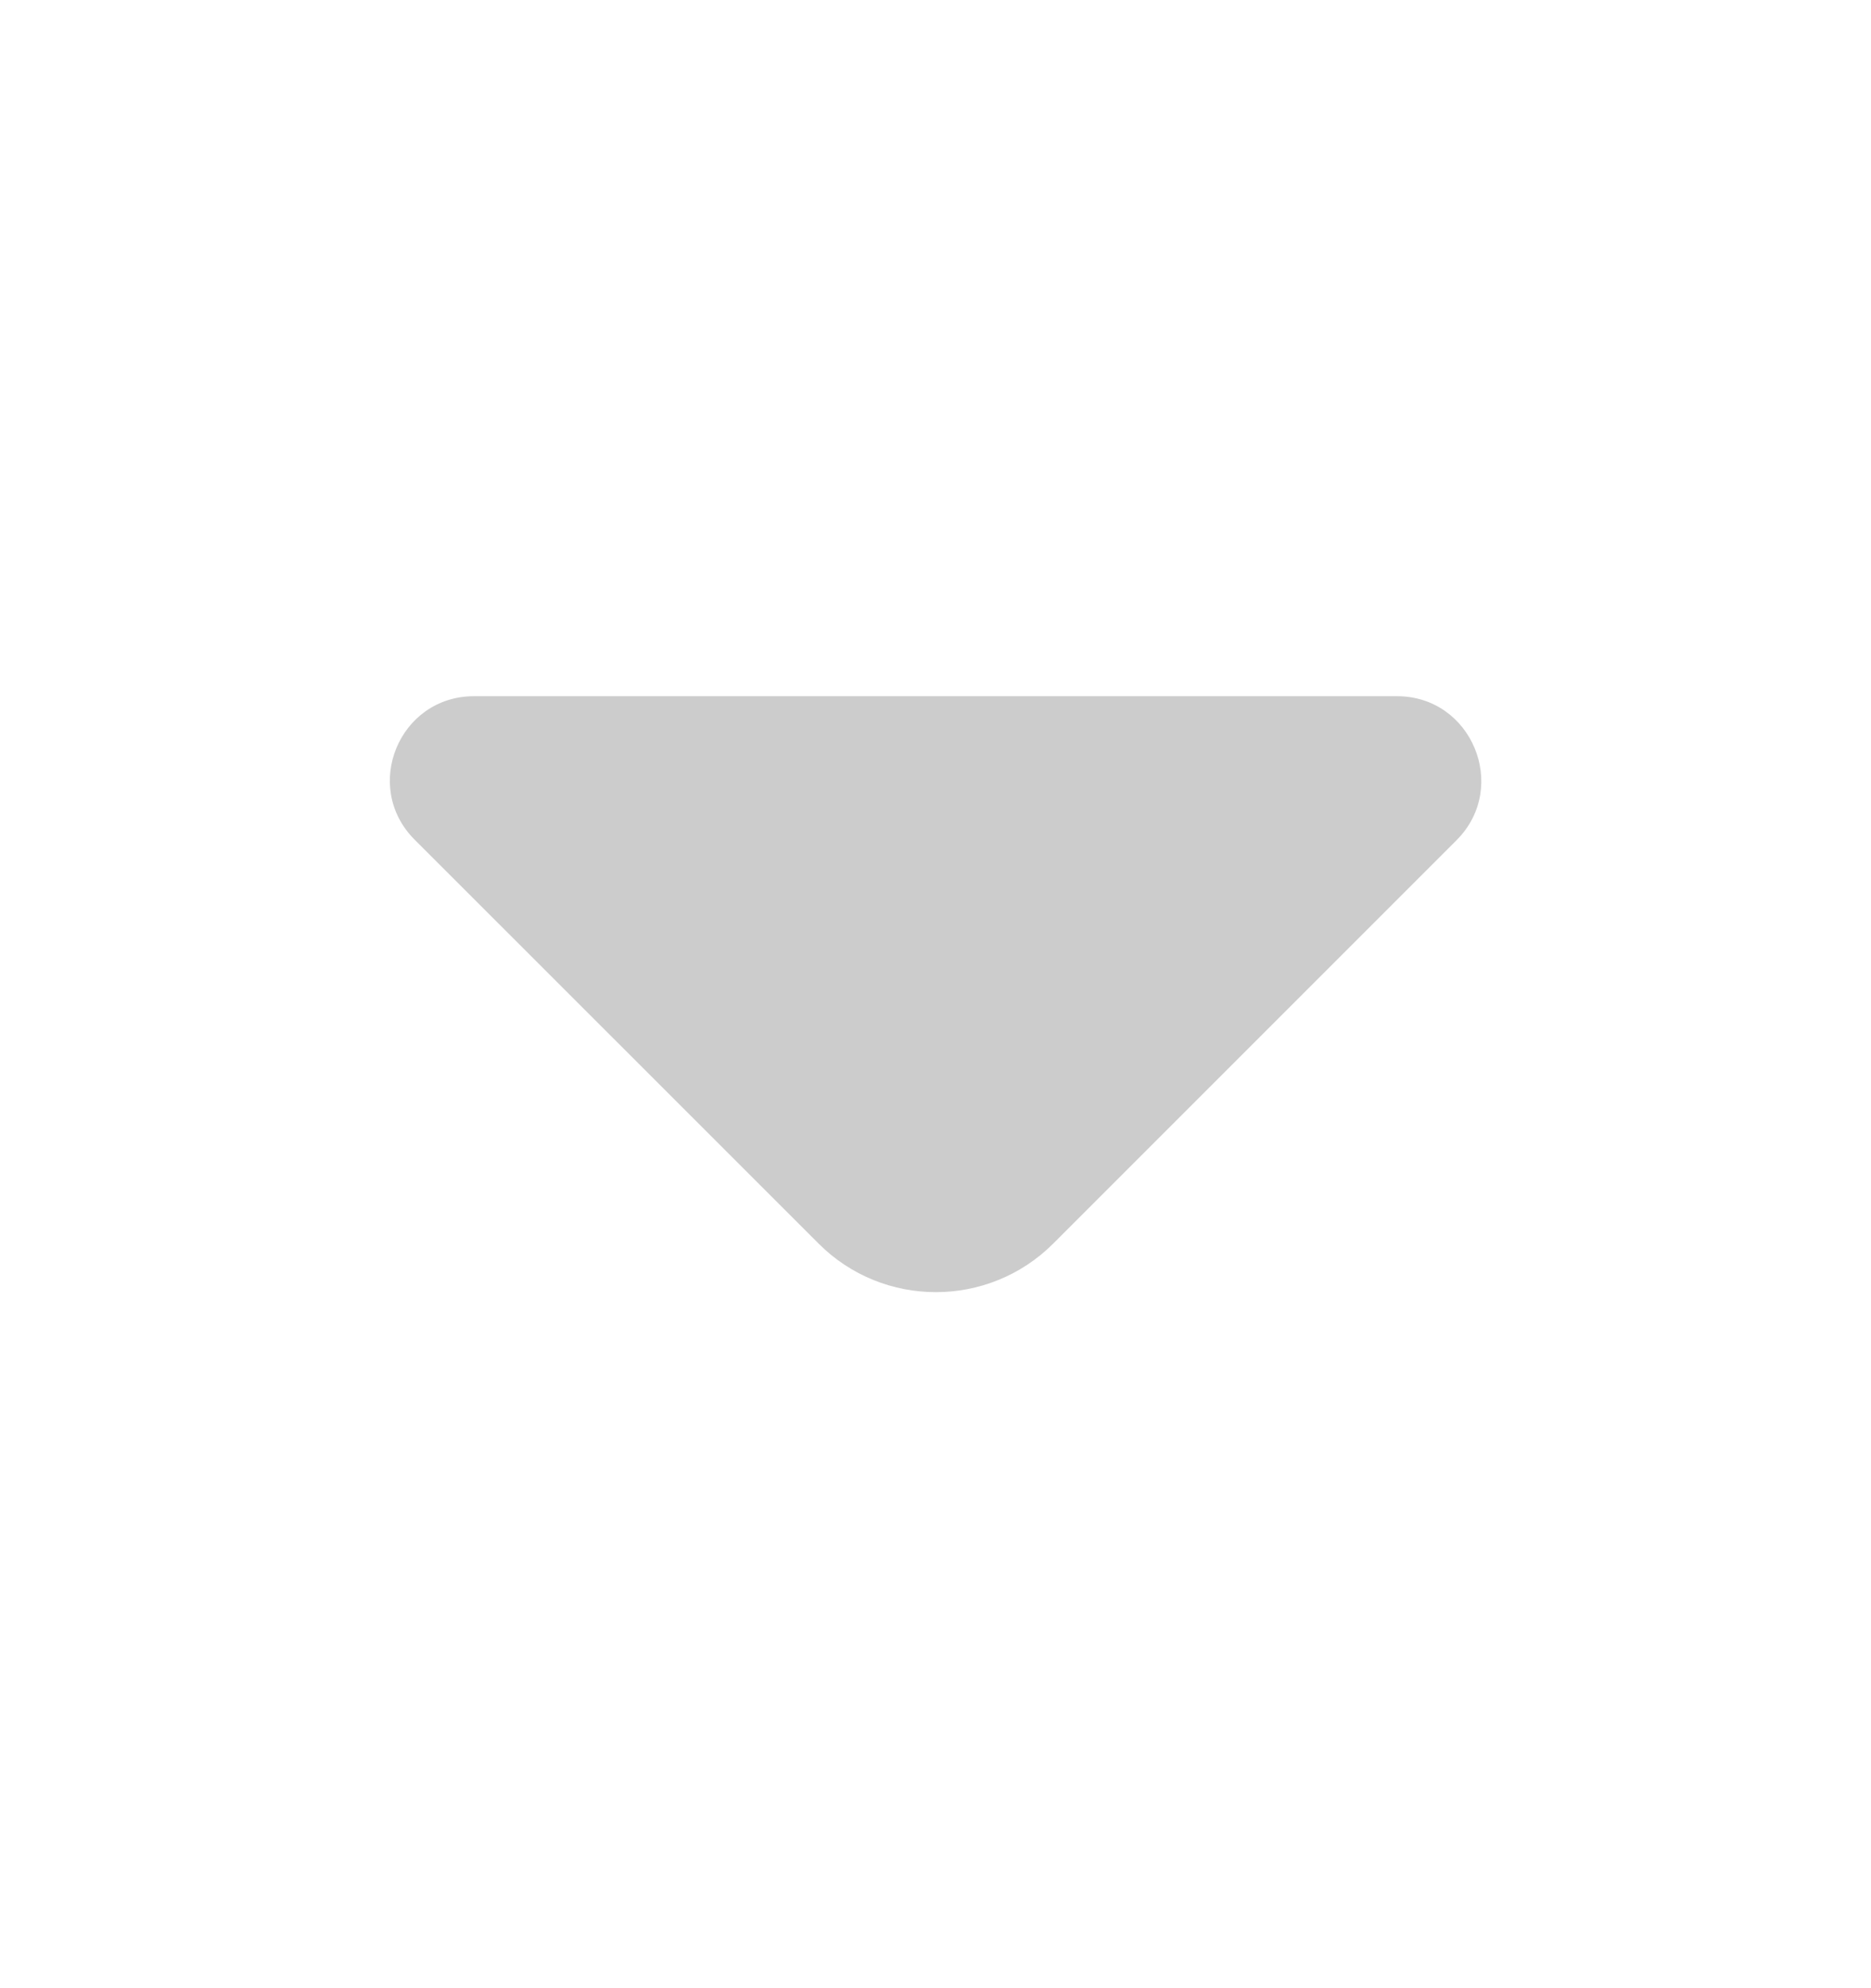 <svg xmlns="http://www.w3.org/2000/svg" width="16" height="17" viewBox="0 0 16 17" fill="none">
  <path d="M11.947 5.953H7.793H4.053C3.413 5.953 3.093 6.727 3.546 7.18L7 10.633C7.553 11.187 8.453 11.187 9.007 10.633L10.32 9.32L12.46 7.18C12.906 6.727 12.586 5.953 11.947 5.953Z" fill="#ccc"/>
</svg>